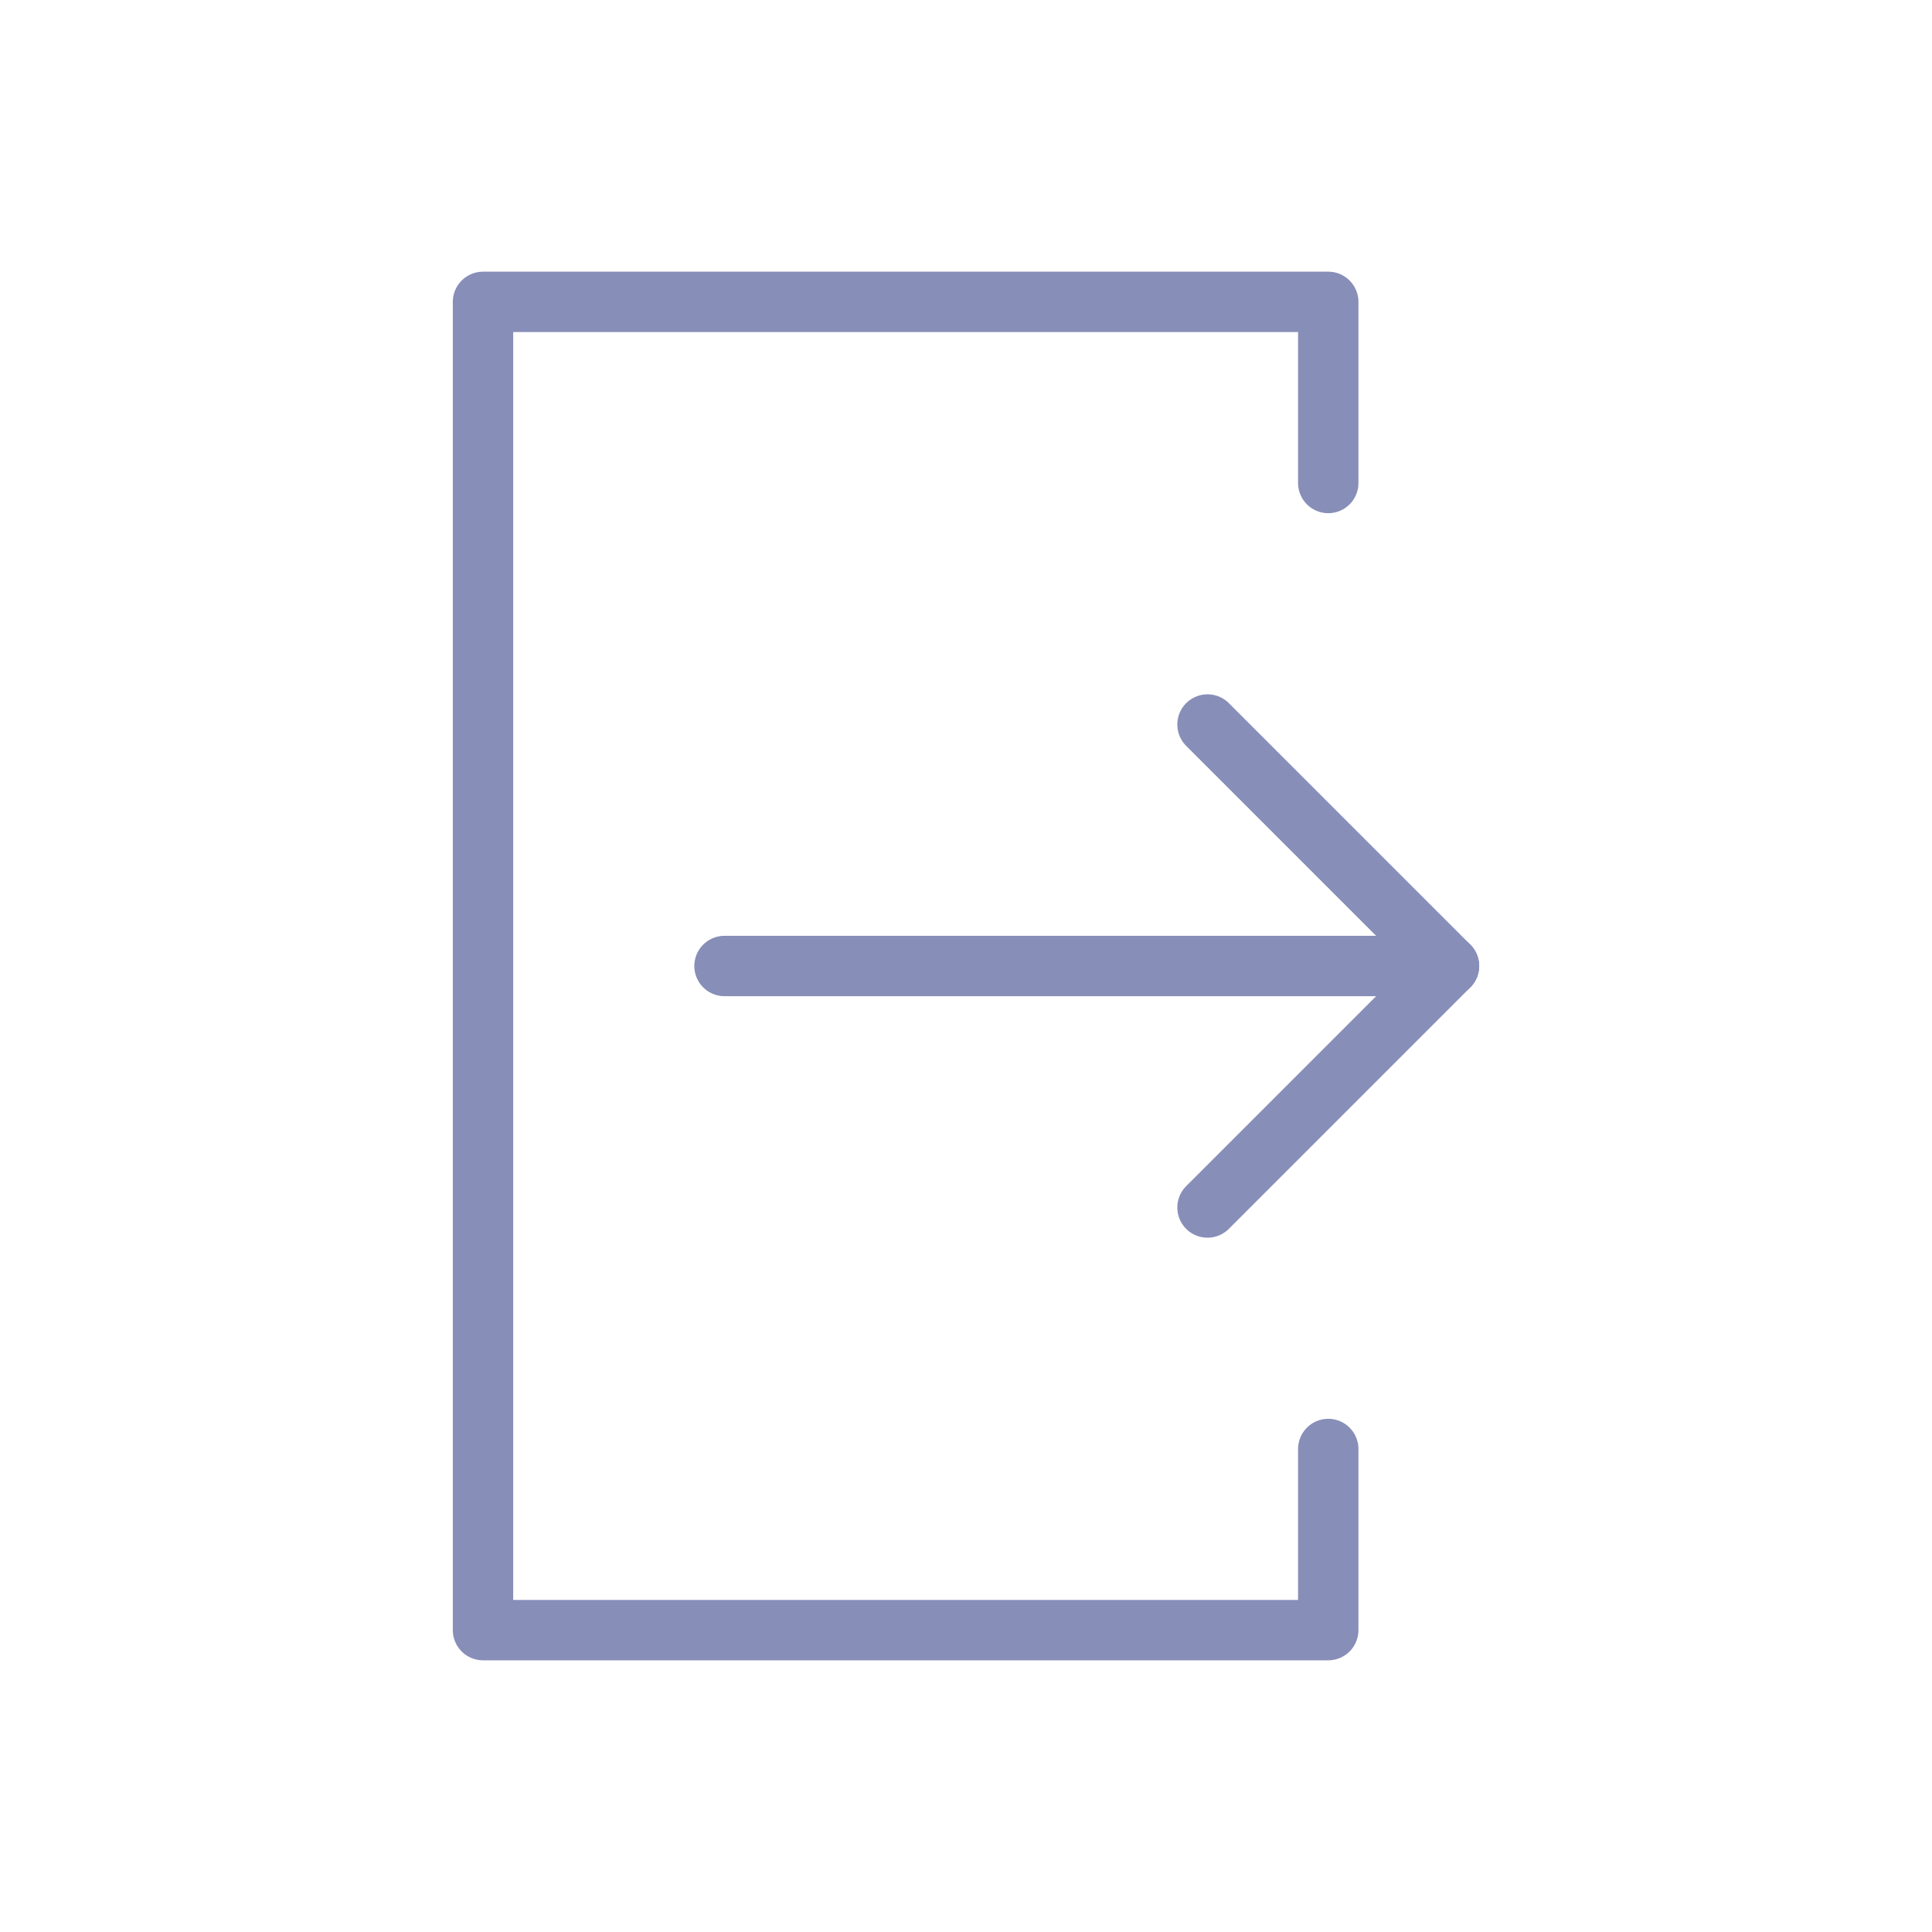 <svg xmlns="http://www.w3.org/2000/svg" width="32" height="32" viewBox="0 0 32 32">
    <defs>
        <style>
            .prefix__cls-2{fill:none;stroke:#878eb8;stroke-linecap:round;stroke-linejoin:round;stroke-miterlimit:10}
        </style>
    </defs>
    <g id="prefix__logout" transform="translate(3 4)">
        <path id="prefix__Rectangle_647" d="M0 0H32V32H0z" data-name="Rectangle 647" transform="translate(-3 -4)" style="fill:none"/>
        <path id="prefix__Line_53" d="M0 0L12 0" class="prefix__cls-2" data-name="Line 53" transform="translate(9 12)"/>
        <path id="prefix__Path_394" d="M17 16l4-4-4-4" class="prefix__cls-2" data-name="Path 394"/>
        <path id="prefix__Path_395" d="M19 4V1H5v22h14v-3" class="prefix__cls-2" data-name="Path 395"/>
    </g>
</svg>
